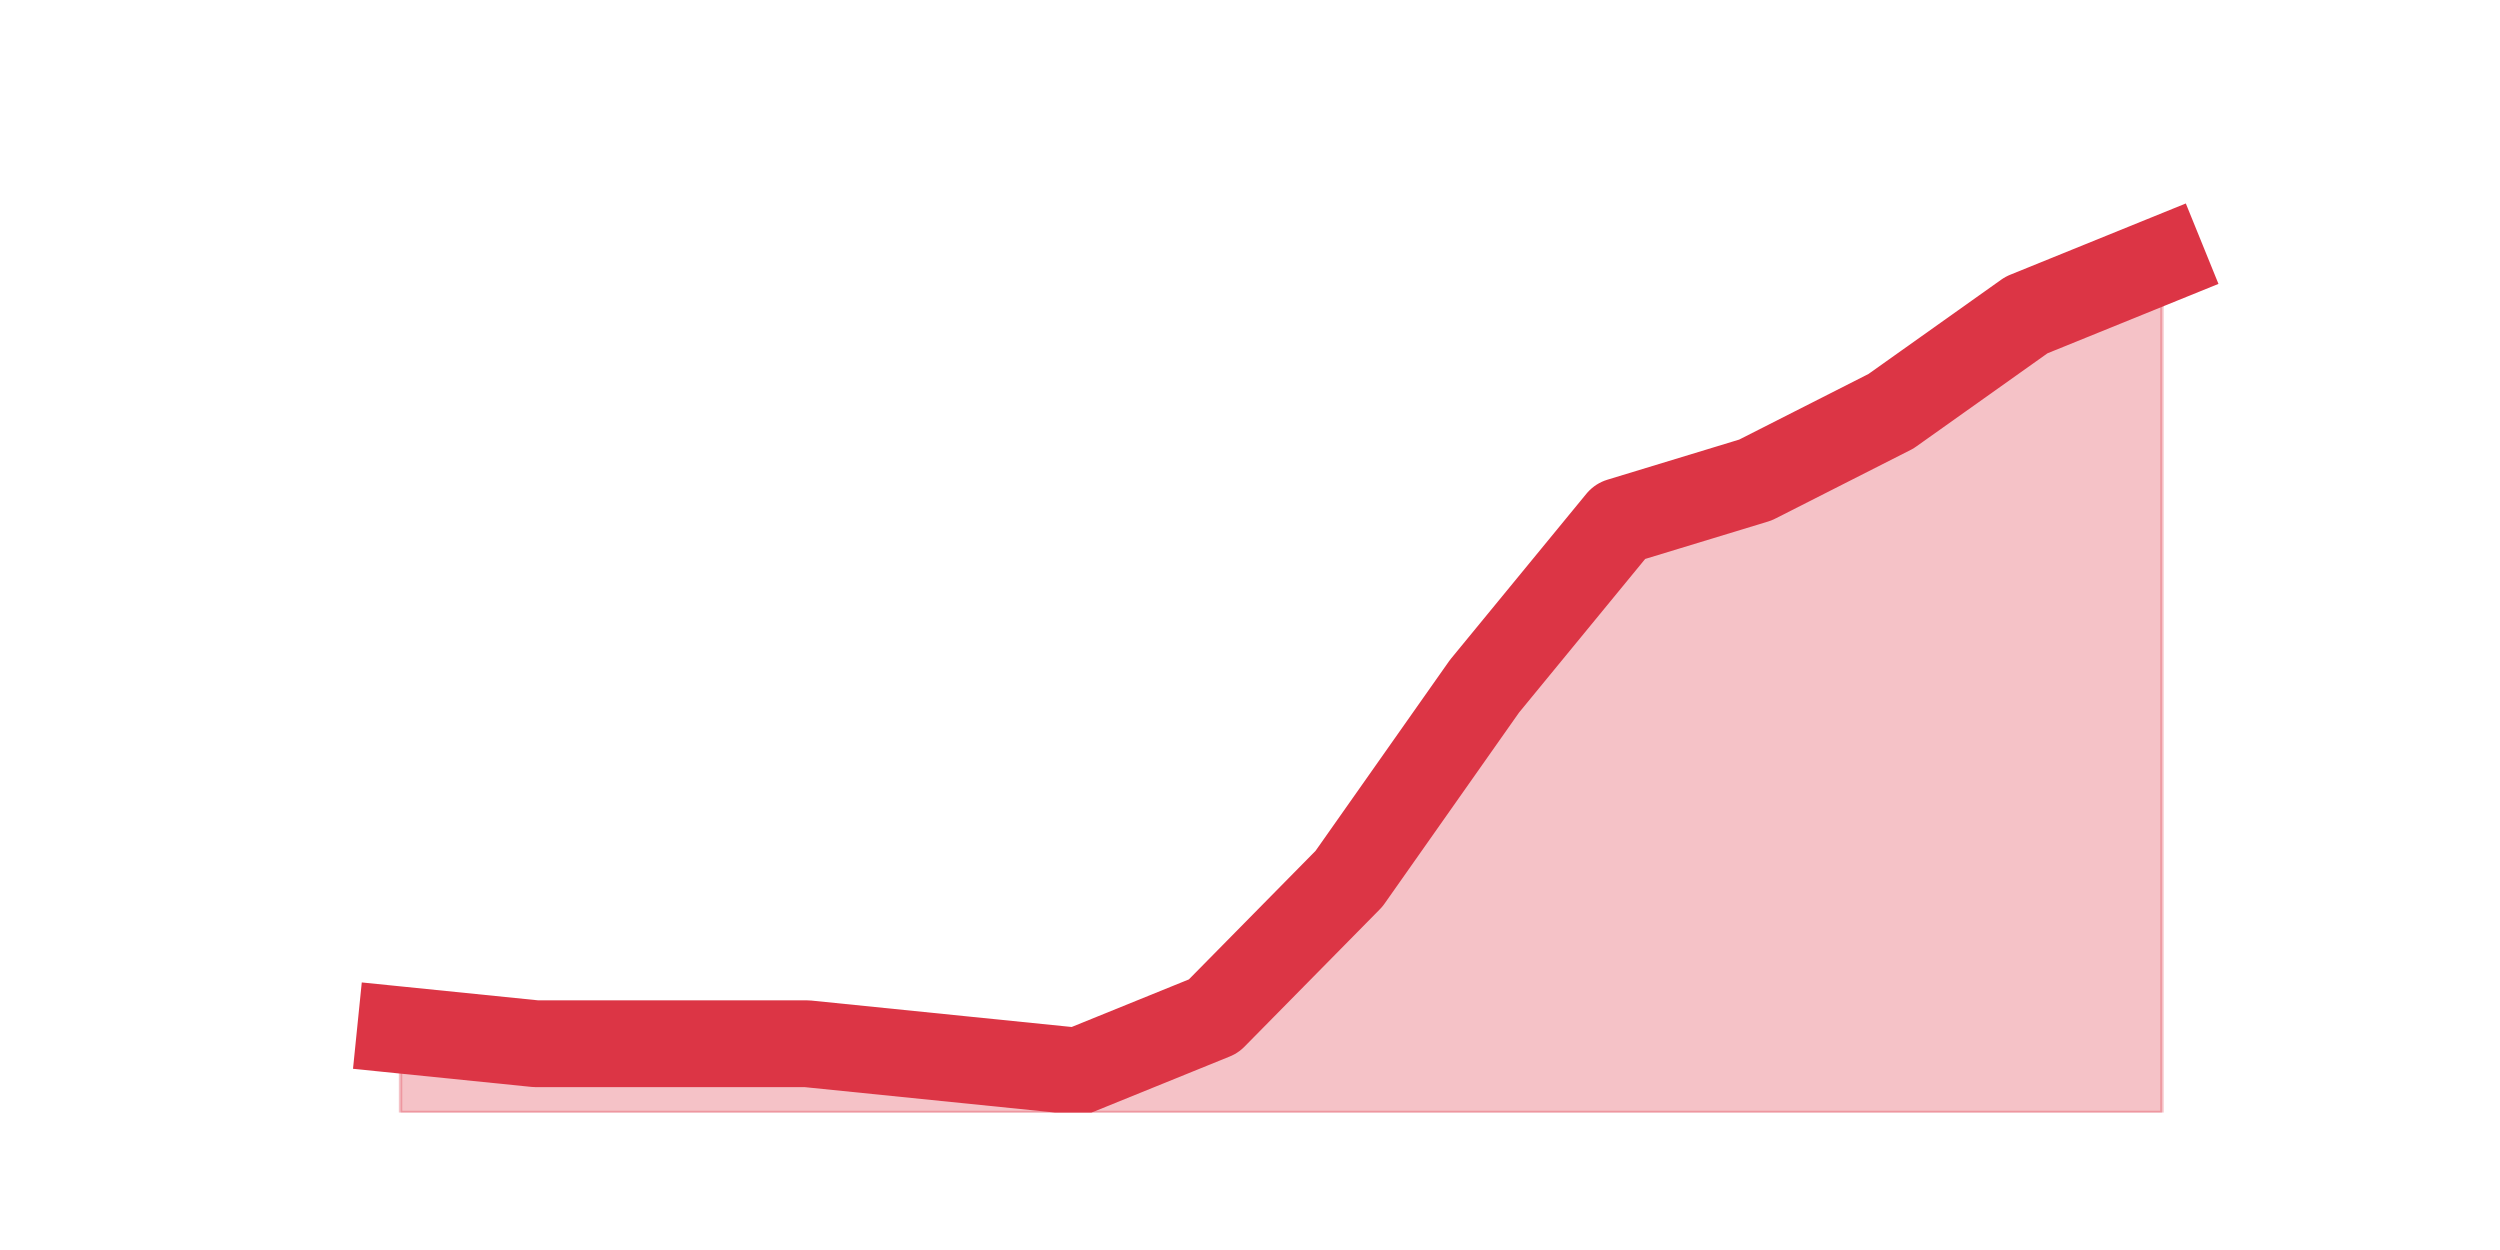 <?xml version="1.0" encoding="utf-8" standalone="no"?>
<!DOCTYPE svg PUBLIC "-//W3C//DTD SVG 1.1//EN"
  "http://www.w3.org/Graphics/SVG/1.1/DTD/svg11.dtd">
<!-- Created with matplotlib (https://matplotlib.org/) -->
<svg height="360pt" version="1.1" viewBox="0 0 720 360" width="720pt" xmlns="http://www.w3.org/2000/svg" xmlns:xlink="http://www.w3.org/1999/xlink">
 <defs>
  <style type="text/css">*{stroke-linecap:butt;stroke-linejoin:round;}</style>
 </defs>
 <g id="figure_1">
  <g id="patch_1">
   <path d="M 0 360 
L 720 360 
L 720 0 
L 0 0 
z
" style="fill:none;"/>
  </g>
  <g id="axes_1">
   <g id="matplotlib.axis_1"/>
   <g id="matplotlib.axis_2"/>
   <g id="PolyCollection_1">
    <defs>
     <path d="M 115.364 -63.36 
L 115.364 -39.6 
L 154.385 -39.6 
L 193.406 -39.6 
L 232.427 -39.6 
L 271.448 -39.6 
L 310.469 -39.6 
L 349.49 -39.6 
L 388.51 -39.6 
L 427.531 -39.6 
L 466.552 -39.6 
L 505.573 -39.6 
L 544.594 -39.6 
L 583.615 -39.6 
L 622.636 -39.6 
L 622.636 -285.12 
L 622.636 -285.12 
L 583.615 -269.28 
L 544.594 -241.56 
L 505.573 -221.76 
L 466.552 -209.88 
L 427.531 -162.36 
L 388.51 -106.92 
L 349.49 -67.32 
L 310.469 -51.48 
L 271.448 -55.44 
L 232.427 -59.4 
L 193.406 -59.4 
L 154.385 -59.4 
L 115.364 -63.36 
z
" id="m9d42a7ca46" style="stroke:#dc3545;stroke-opacity:0.3;"/>
    </defs>
    <g clip-path="url(#p98a4a86e76)">
     <use style="fill:#dc3545;fill-opacity:0.3;stroke:#dc3545;stroke-opacity:0.3;" x="0" xlink:href="#m9d42a7ca46" y="360"/>
    </g>
   </g>
   <g id="line2d_1">
    <path clip-path="url(#p98a4a86e76)" d="M 115.364 296.64 
L 154.385 300.6 
L 193.406 300.6 
L 232.427 300.6 
L 271.448 304.56 
L 310.469 308.52 
L 349.49 292.68 
L 388.51 253.08 
L 427.531 197.64 
L 466.552 150.12 
L 505.573 138.24 
L 544.594 118.44 
L 583.615 90.72 
L 622.636 74.88 
" style="fill:none;stroke:#dc3545;stroke-linecap:square;stroke-width:25;"/>
   </g>
  </g>
 </g>
 <defs>
  <clipPath id="p98a4a86e76">
   <rect height="277.2" width="558" x="90" y="43.2"/>
  </clipPath>
 </defs>
</svg>
